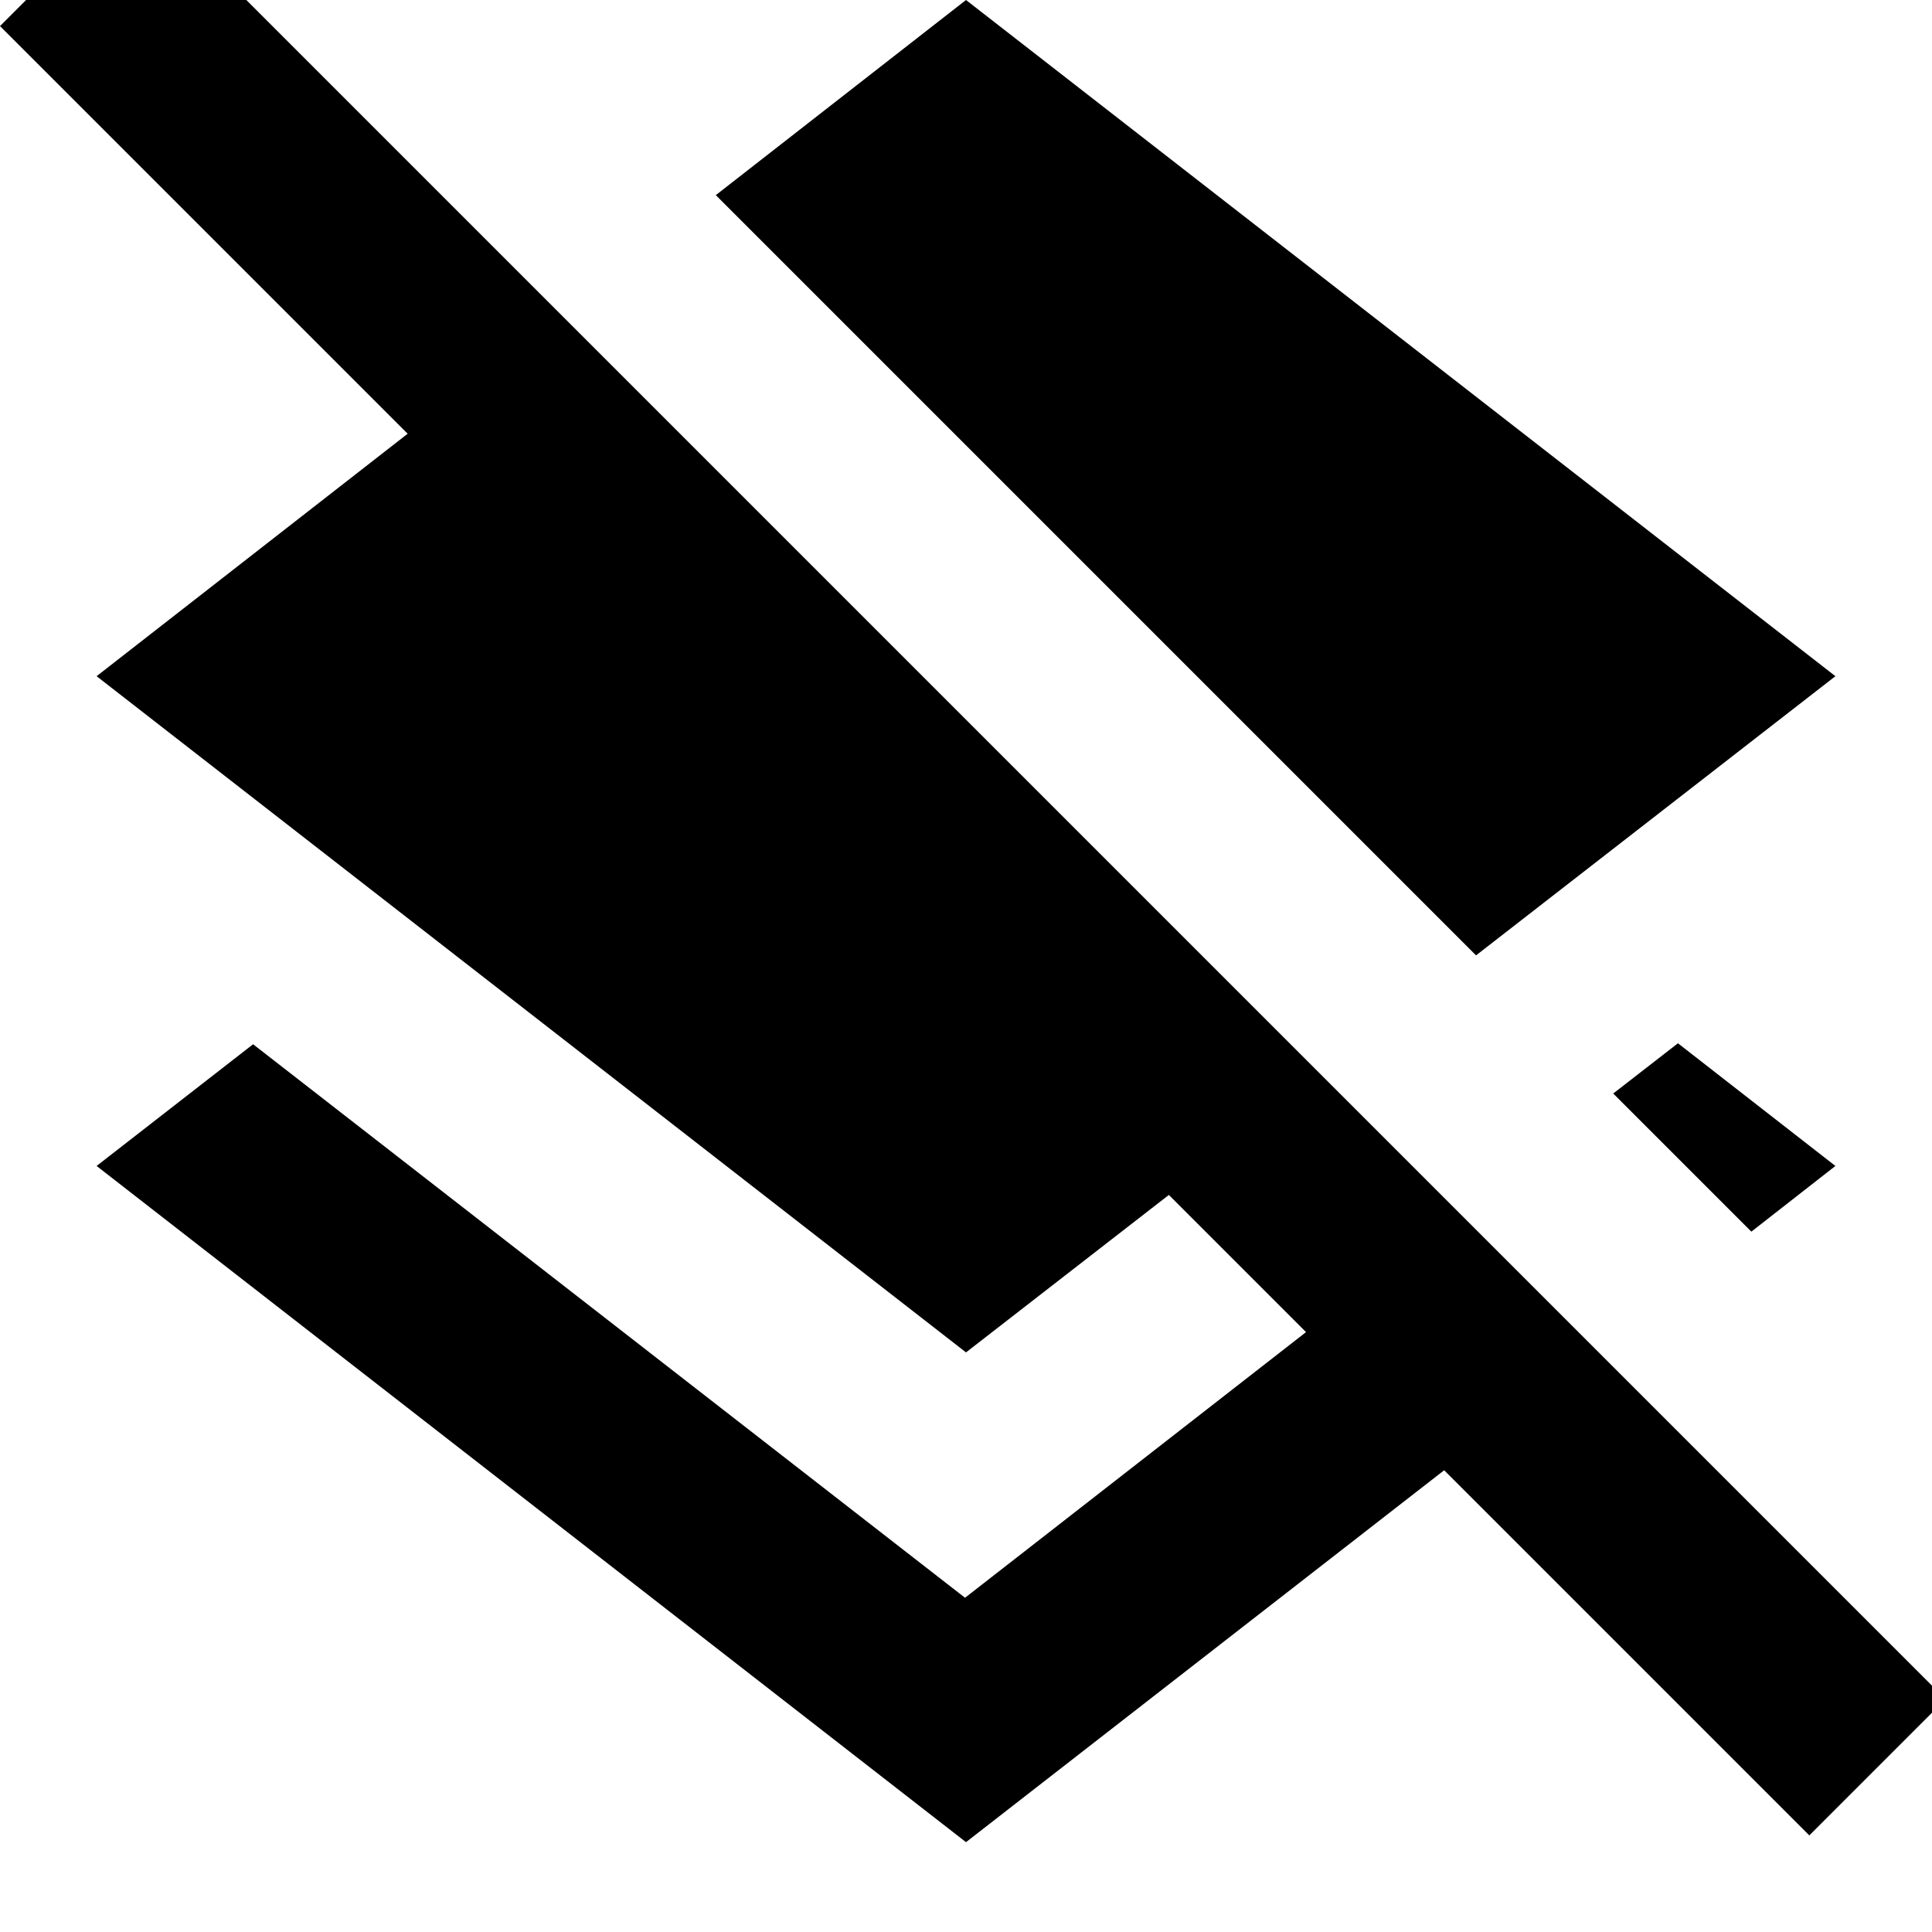 <svg xmlns="http://www.w3.org/2000/svg" viewBox="2 2 20 20"><path d="M0 0h24v24H0V0z" fill="none"/><path d="M21 9l-9-7-2.59 2.02 7.87 7.87zm0 5.07l-1.63-1.27-.67.52 1.43 1.43zM3.41.86L2 2.27l4.22 4.22L3 9l9 7 2.1-1.63 1.42 1.42-3.53 2.75-7.37-5.73L3 14.07l9 7 4.95-3.85L20.73 21l1.41-1.41z"/></svg>